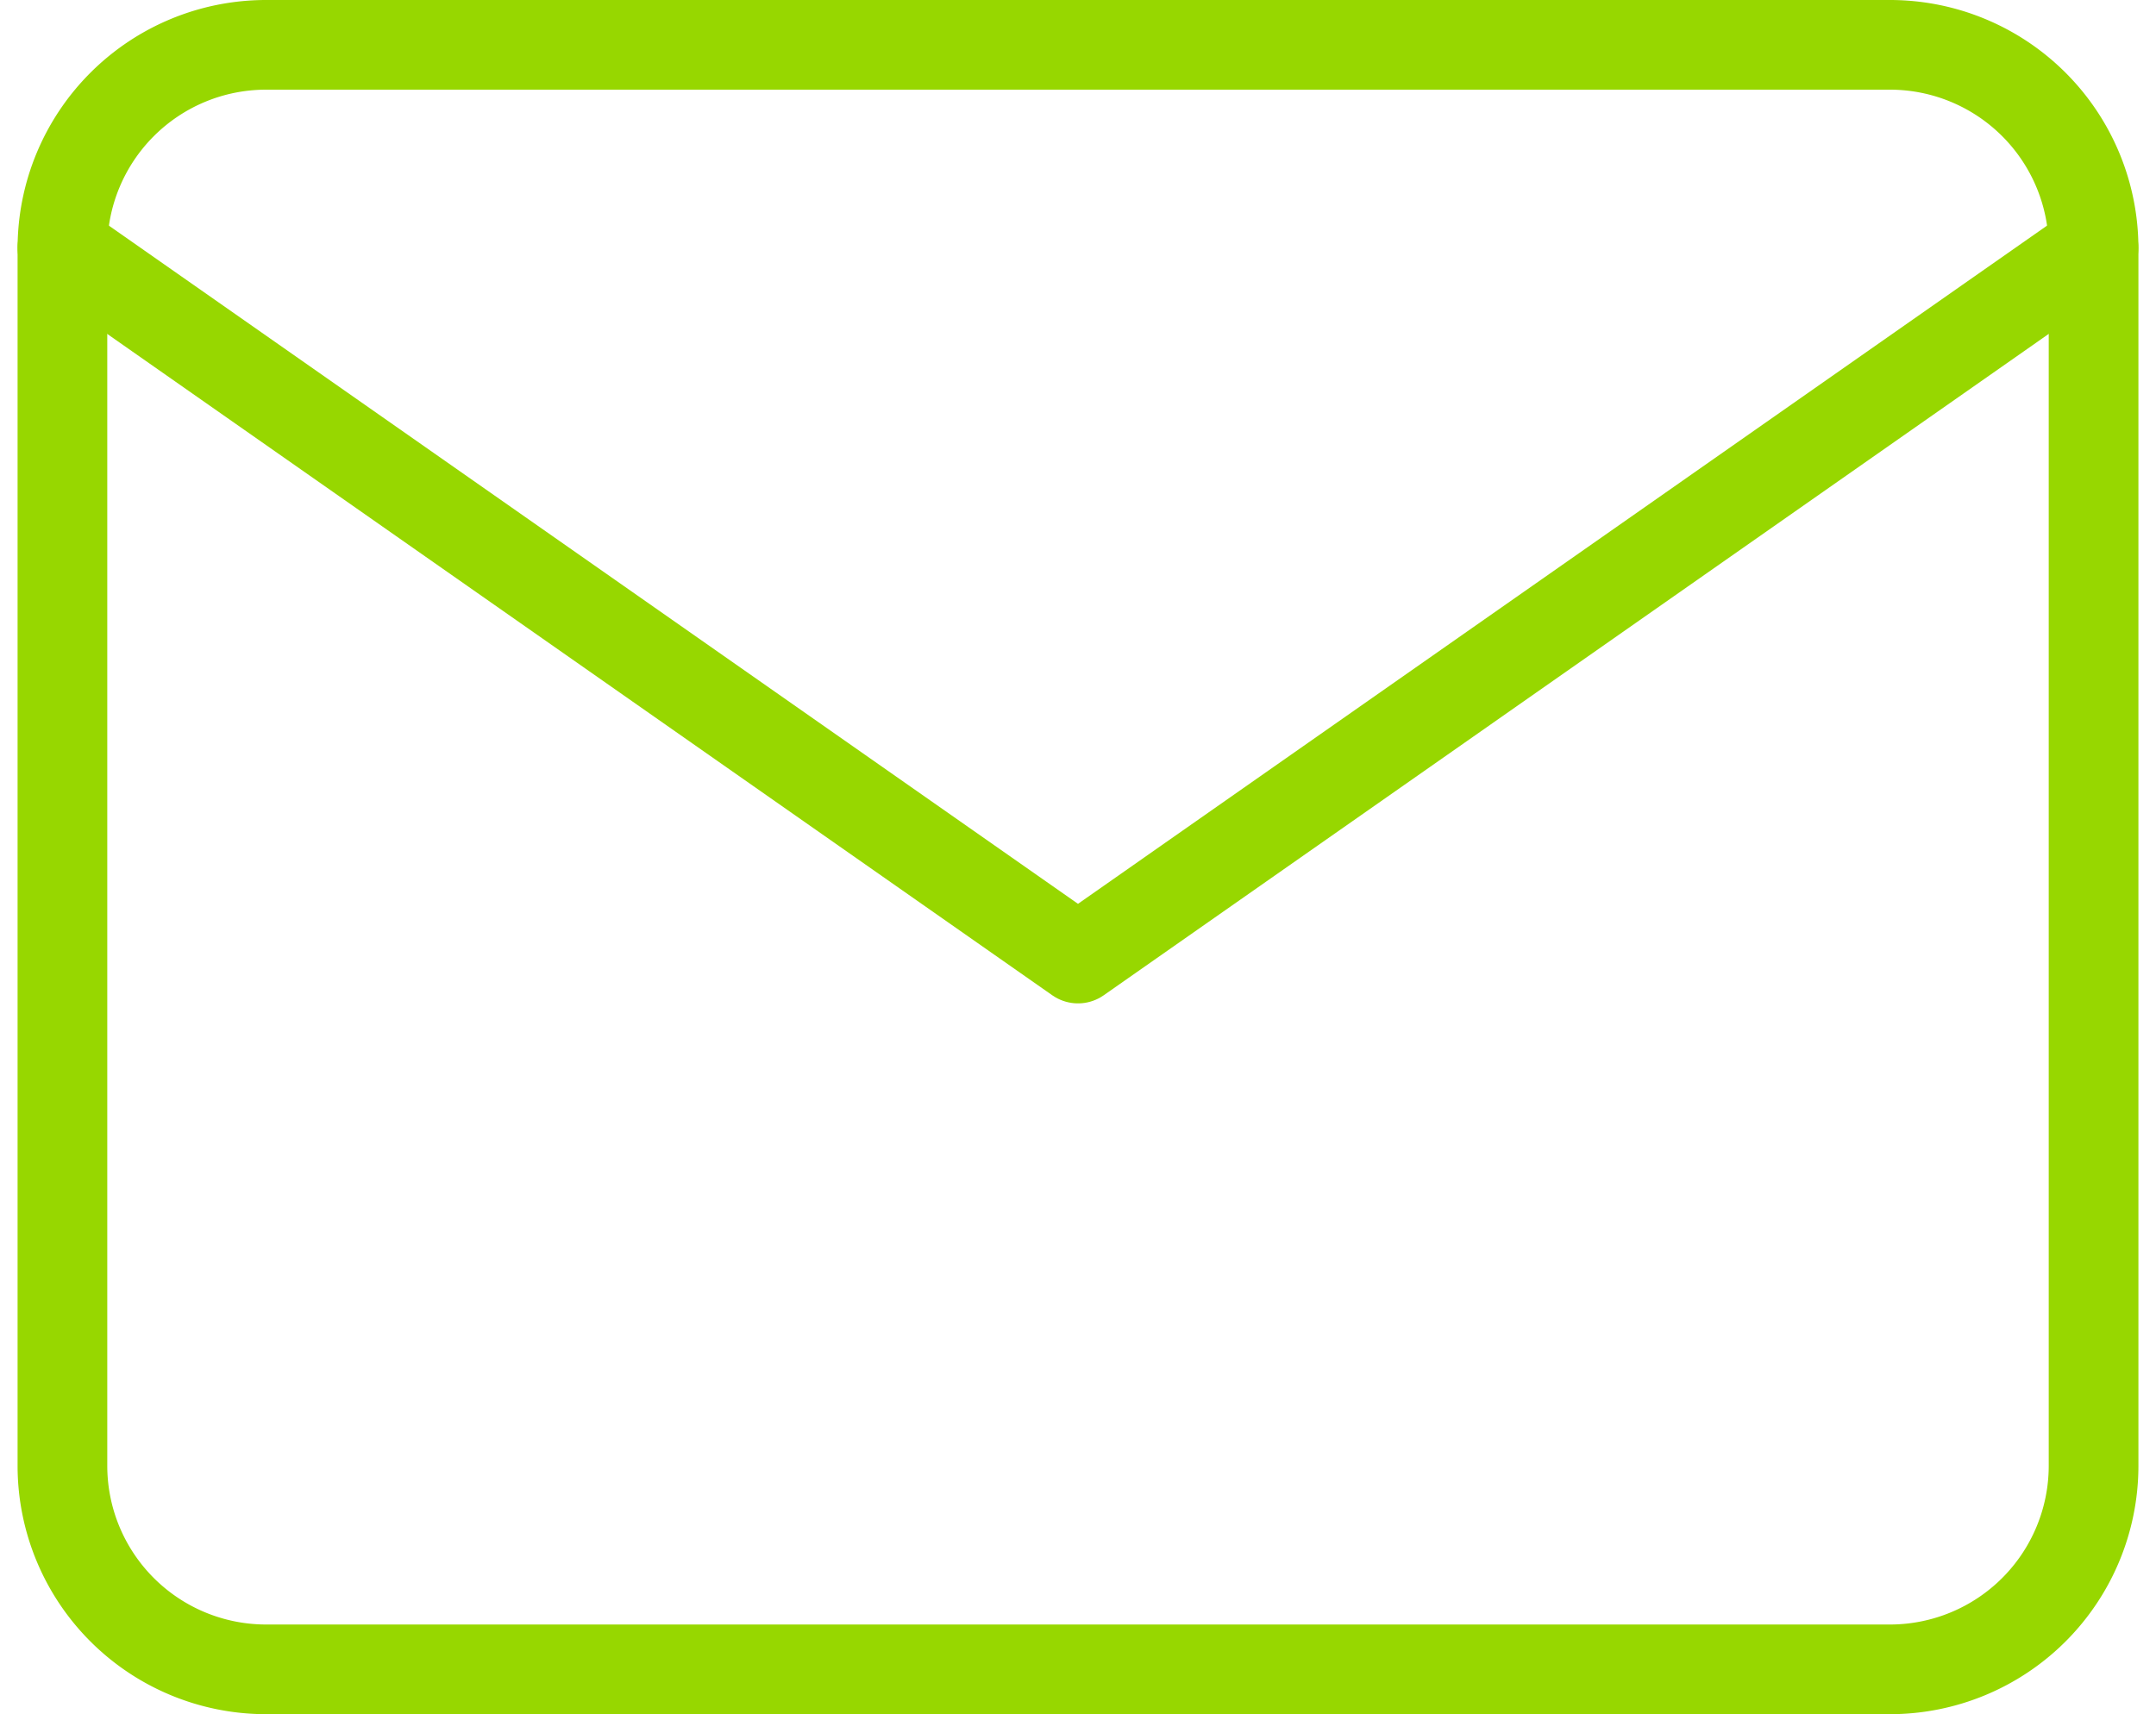 <svg xmlns="http://www.w3.org/2000/svg" width="24.038" height="19.116" viewBox="0 0 24.038 19.116">
  <g id="Group_99" data-name="Group 99" transform="translate(-708.298 -6947.789)">
    <path id="Path_51" data-name="Path 51" d="M4.265,4H22.381a2.271,2.271,0,0,1,2.265,2.265V19.852a2.271,2.271,0,0,1-2.265,2.265H4.265A2.271,2.271,0,0,1,2,19.852V6.265A2.271,2.271,0,0,1,4.265,4Z" transform="translate(706.994 6944.289)" fill="none" stroke="#97d700" stroke-linecap="round" stroke-linejoin="round" stroke-width="1"/>
    <path id="Path_52" data-name="Path 52" d="M24.645,6,13.323,13.926,2,6" transform="translate(706.994 6944.553)" fill="none" stroke="#97d700" stroke-linecap="round" stroke-linejoin="round" stroke-width="1"/>
  </g>
</svg>
